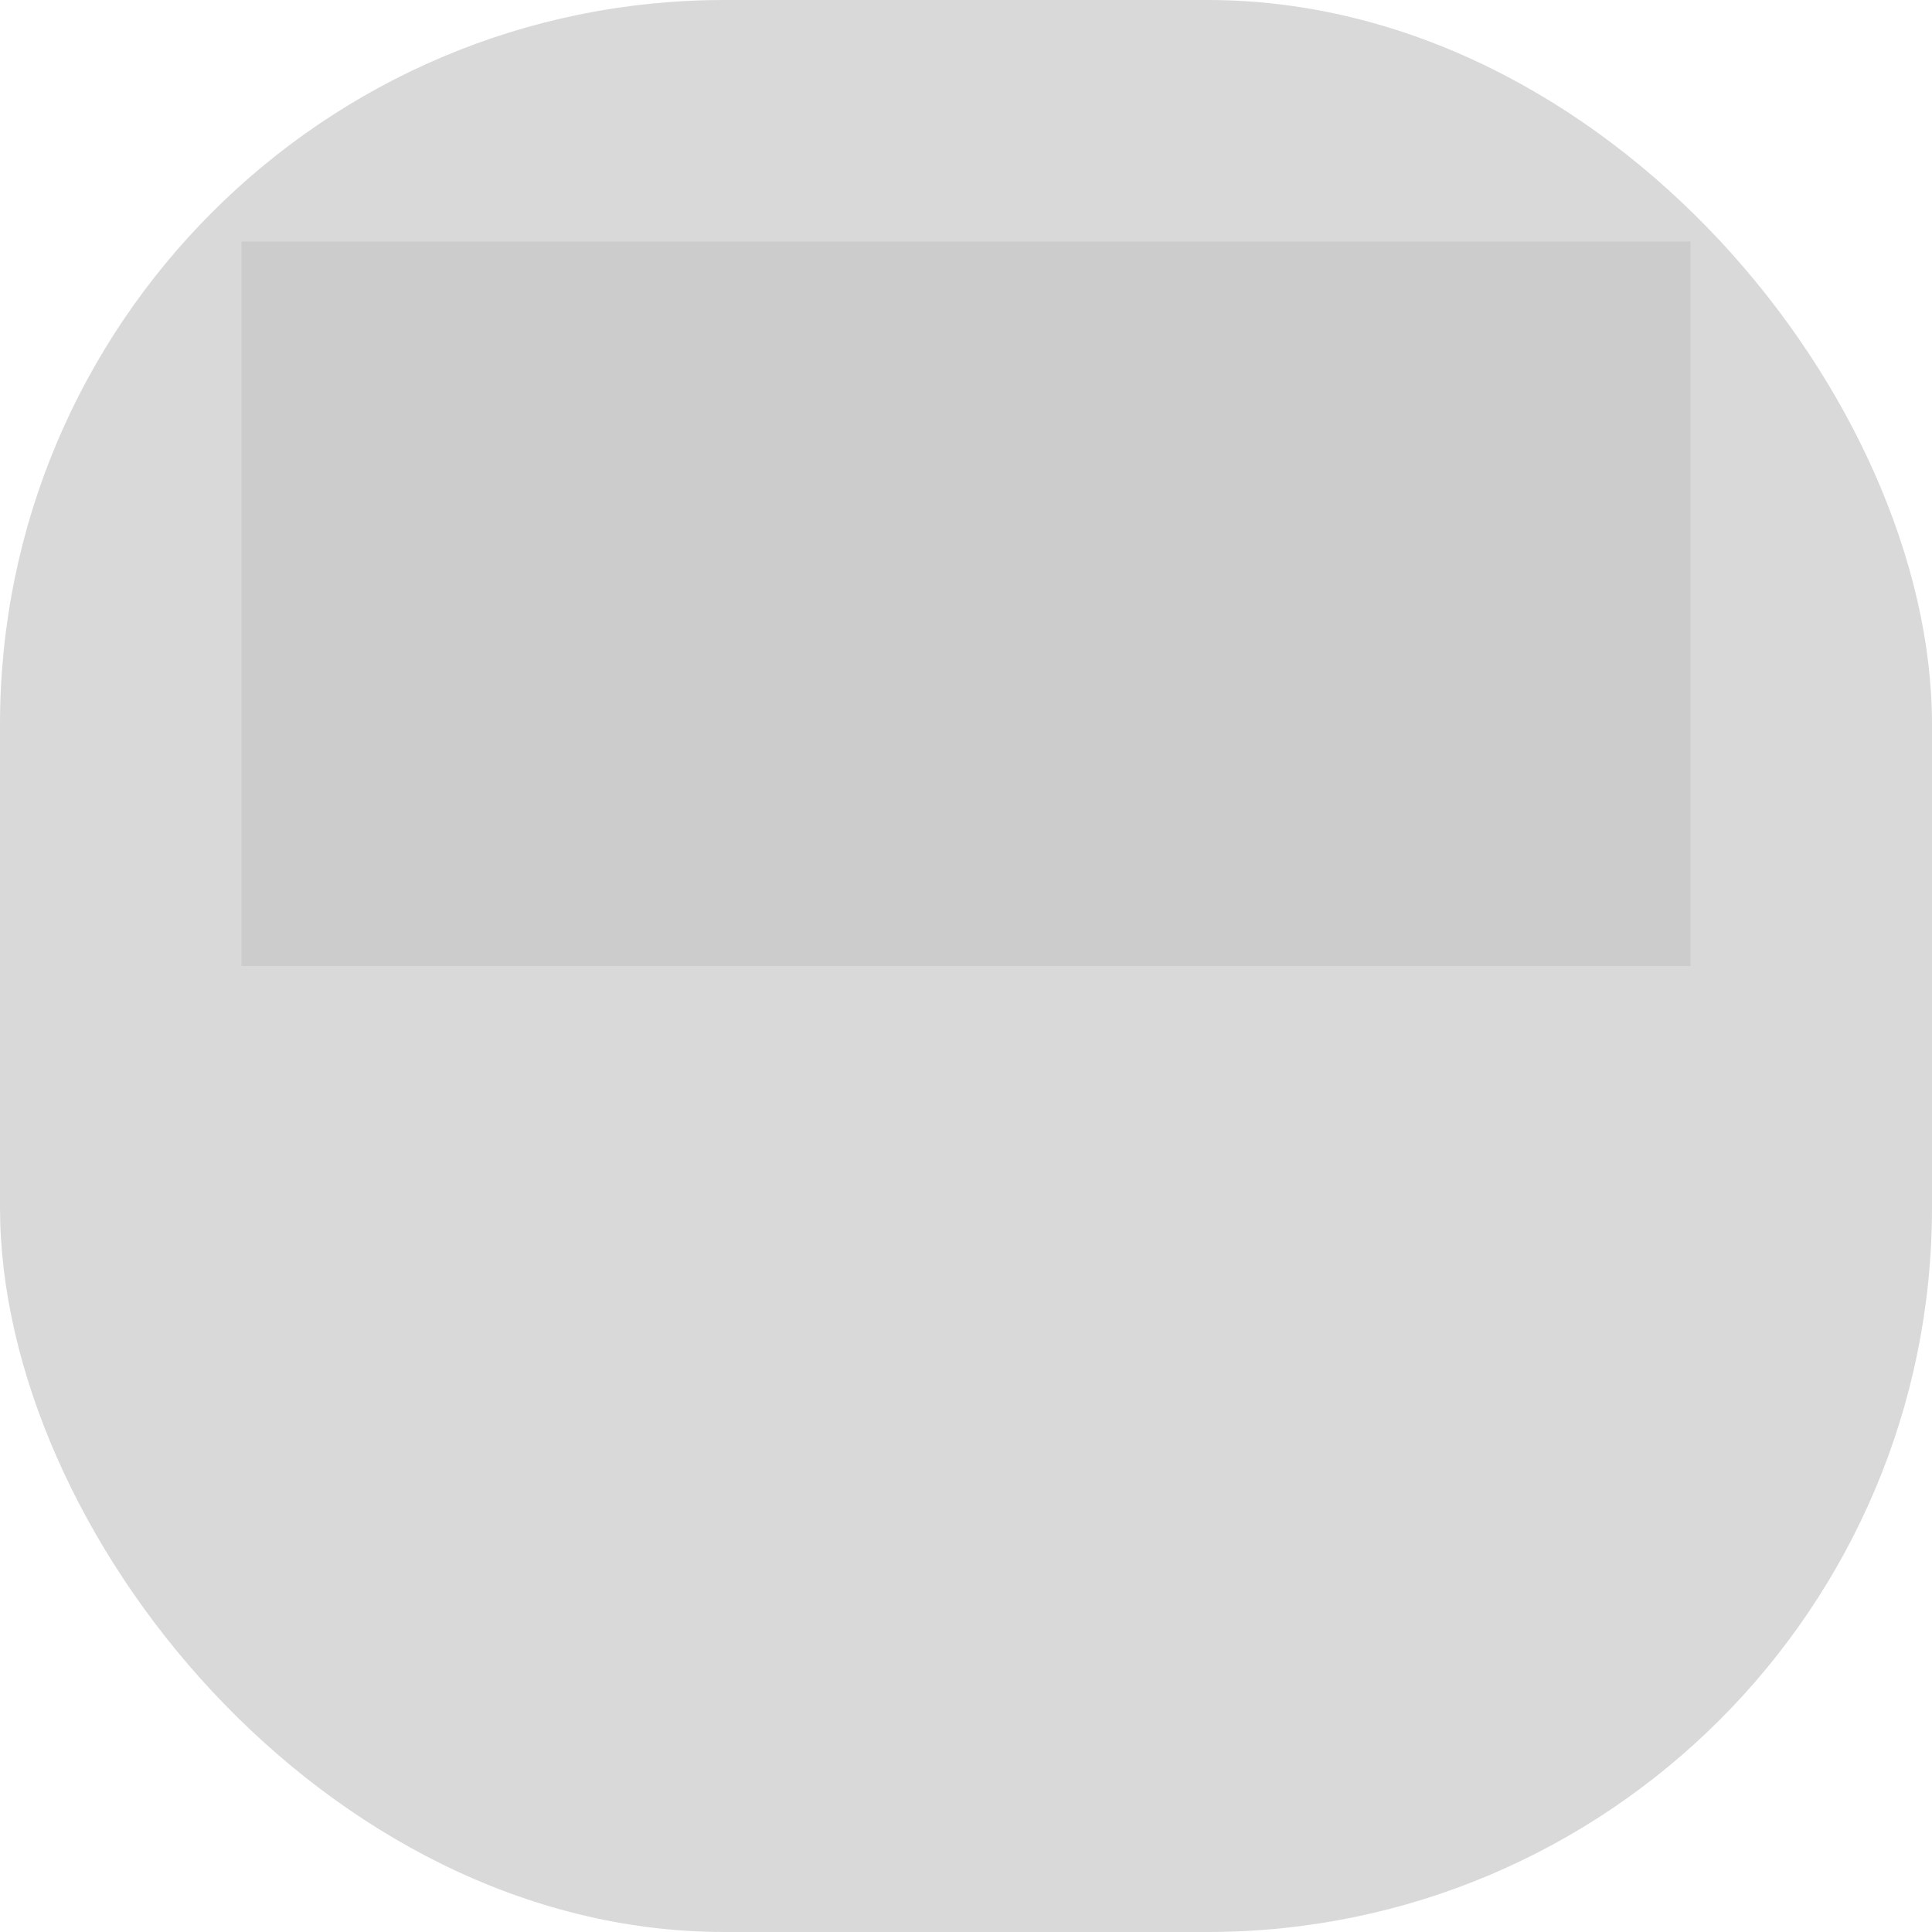 <?xml version="1.0" encoding="UTF-8" standalone="no"?>
<svg
   xmlns:dc="http://purl.org/dc/elements/1.1/"
   xmlns:cc="http://creativecommons.org/ns#"
   xmlns:rdf="http://www.w3.org/1999/02/22-rdf-syntax-ns#"
   xmlns:svg="http://www.w3.org/2000/svg"
   xmlns="http://www.w3.org/2000/svg"
   xmlns:sodipodi="http://sodipodi.sourceforge.net/DTD/sodipodi-0.dtd"
   xmlns:inkscape="http://www.inkscape.org/namespaces/inkscape"
   sodipodi:docname="select-disabled.svg"
   inkscape:version="1.0.1 (1.0.1+r74)"
   id="svg8"
   version="1.1"
   viewBox="0 0 16 16"
   height="16"
   width="16"
   inkscape:export-filename="/mnt/sda3/development/codehost/color-step-libgdx-skin/temp/png130/select-disabled.png"
   inkscape:export-xdpi="96"
   inkscape:export-ydpi="96">
  <defs
     id="defs2" />
  <sodipodi:namedview
     inkscape:guide-bbox="true"
     showguides="true"
     inkscape:window-maximized="1"
     inkscape:window-y="0"
     inkscape:window-x="200"
     inkscape:window-height="751"
     inkscape:window-width="1504"
     units="px"
     showgrid="true"
     inkscape:document-rotation="0"
     inkscape:current-layer="layer1"
     inkscape:document-units="px"
     inkscape:cy="17.215013"
     inkscape:cx="8.9361273"
     inkscape:zoom="16"
     inkscape:pageshadow="2"
     inkscape:pageopacity="0.0"
     borderopacity="1.0"
     bordercolor="#666666"
     pagecolor="#ffffff"
     id="base"
     fit-margin-top="0"
     fit-margin-left="0"
     fit-margin-right="0"
     fit-margin-bottom="0">
    <inkscape:grid
       empspacing="8"
       spacingy="1"
       spacingx="1"
       id="grid10"
       type="xygrid"
       originx="-64"
       originy="-64" />
    <sodipodi:guide
       id="guide870"
       orientation="1,0"
       position="-62,20" />
    <sodipodi:guide
       id="guide872"
       orientation="1,0"
       position="14,17" />
    <sodipodi:guide
       id="guide874"
       orientation="0,1"
       position="18,14" />
    <sodipodi:guide
       id="guide876"
       orientation="0,1"
       position="-67,-62" />
    <sodipodi:guide
       position="2,17"
       orientation="1,0"
       id="guide840" />
    <sodipodi:guide
       position="-8,2"
       orientation="0,1"
       id="guide842" />
  </sodipodi:namedview>
  <g
     transform="translate(-64,-1042.52)"
     id="layer1"
     inkscape:groupmode="layer"
     inkscape:label="Layer 1">
    <rect
       ry="6"
       y="1042.52"
       x="64"
       height="16"
       width="16"
       id="rect30"
       style="fill:#d9d9d9;fill-opacity:0.999;stroke-linejoin:round" />
    <rect
       style="fill:#cccccc;fill-opacity:0.999;stroke-linejoin:round"
       id="rect30-3"
       width="12"
       height="6"
       x="66"
       y="1044.52"
       ry="4.6679688e-05" />
  </g>
</svg>

